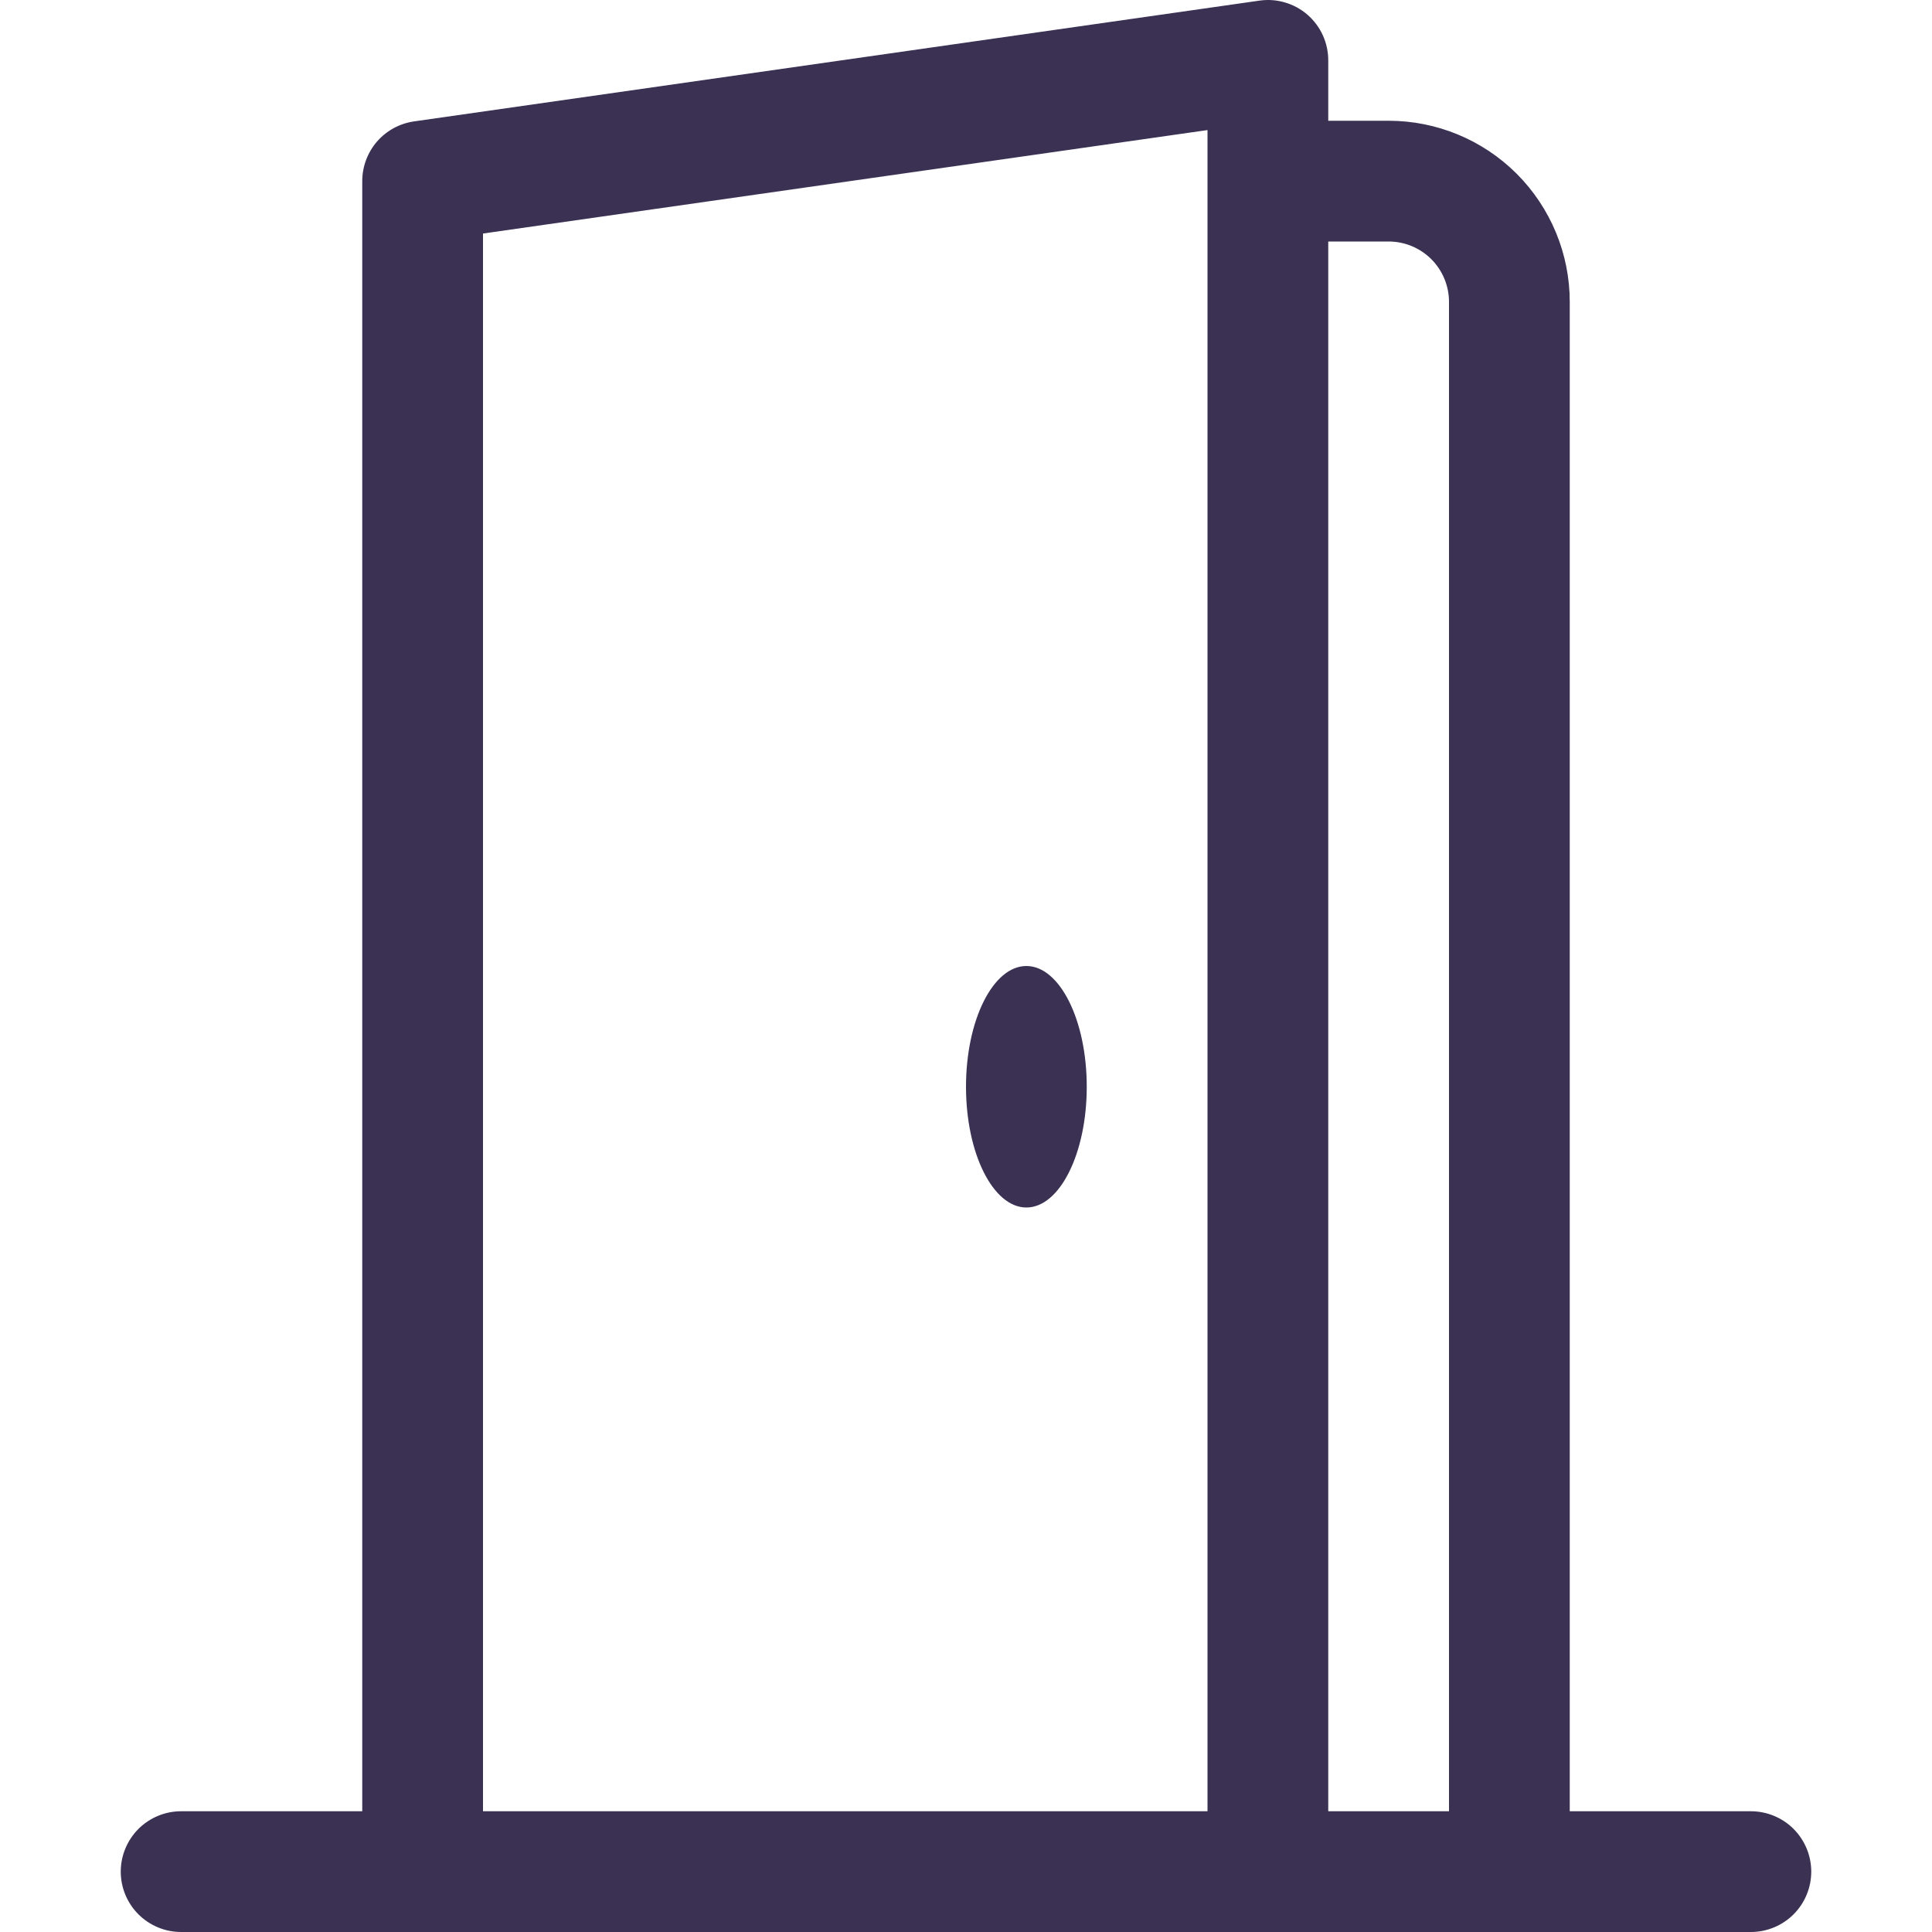 <svg width="40" height="40" viewBox="0 0 40 40" fill="none" xmlns="http://www.w3.org/2000/svg">
<g id="bi:door-open" clip-path="url(#clip0_140_357)">
<g id="Group">
<path id="Vector" d="M21.25 25C20.56 25 20 23.88 20 22.5C20 21.12 20.56 20 21.25 20C21.94 20 22.5 21.12 22.5 22.5C22.5 23.88 21.94 25 21.25 25Z" fill="#3A3153"/>
<path id="Vector_2" d="M27.07 0.305C27.205 0.423 27.314 0.568 27.388 0.731C27.462 0.894 27.5 1.071 27.5 1.25V2.5H28.75C29.745 2.5 30.698 2.895 31.402 3.598C32.105 4.302 32.5 5.255 32.5 6.25V37.5H36.25C36.581 37.5 36.9 37.632 37.134 37.866C37.368 38.101 37.5 38.419 37.5 38.75C37.5 39.082 37.368 39.4 37.134 39.634C36.9 39.868 36.581 40 36.25 40H3.75C3.418 40 3.101 39.868 2.866 39.634C2.632 39.4 2.5 39.082 2.5 38.75C2.5 38.419 2.632 38.101 2.866 37.866C3.101 37.632 3.418 37.5 3.75 37.5H7.5V3.75C7.5 3.449 7.609 3.158 7.806 2.93C8.004 2.703 8.277 2.555 8.575 2.513L26.075 0.013C26.252 -0.013 26.433 0 26.604 0.051C26.776 0.101 26.935 0.188 27.07 0.305ZM28.75 5H27.5V37.5H30V6.25C30 5.919 29.868 5.601 29.634 5.366C29.399 5.132 29.081 5 28.75 5ZM10 4.835V37.5H25V2.693L10 4.835Z" fill="#3A3153"/>
</g>
</g>
<defs>
<clipPath id="clip0_140_357">
<rect width="40" height="40" fill="white"/>
</clipPath>
</defs>
</svg>
